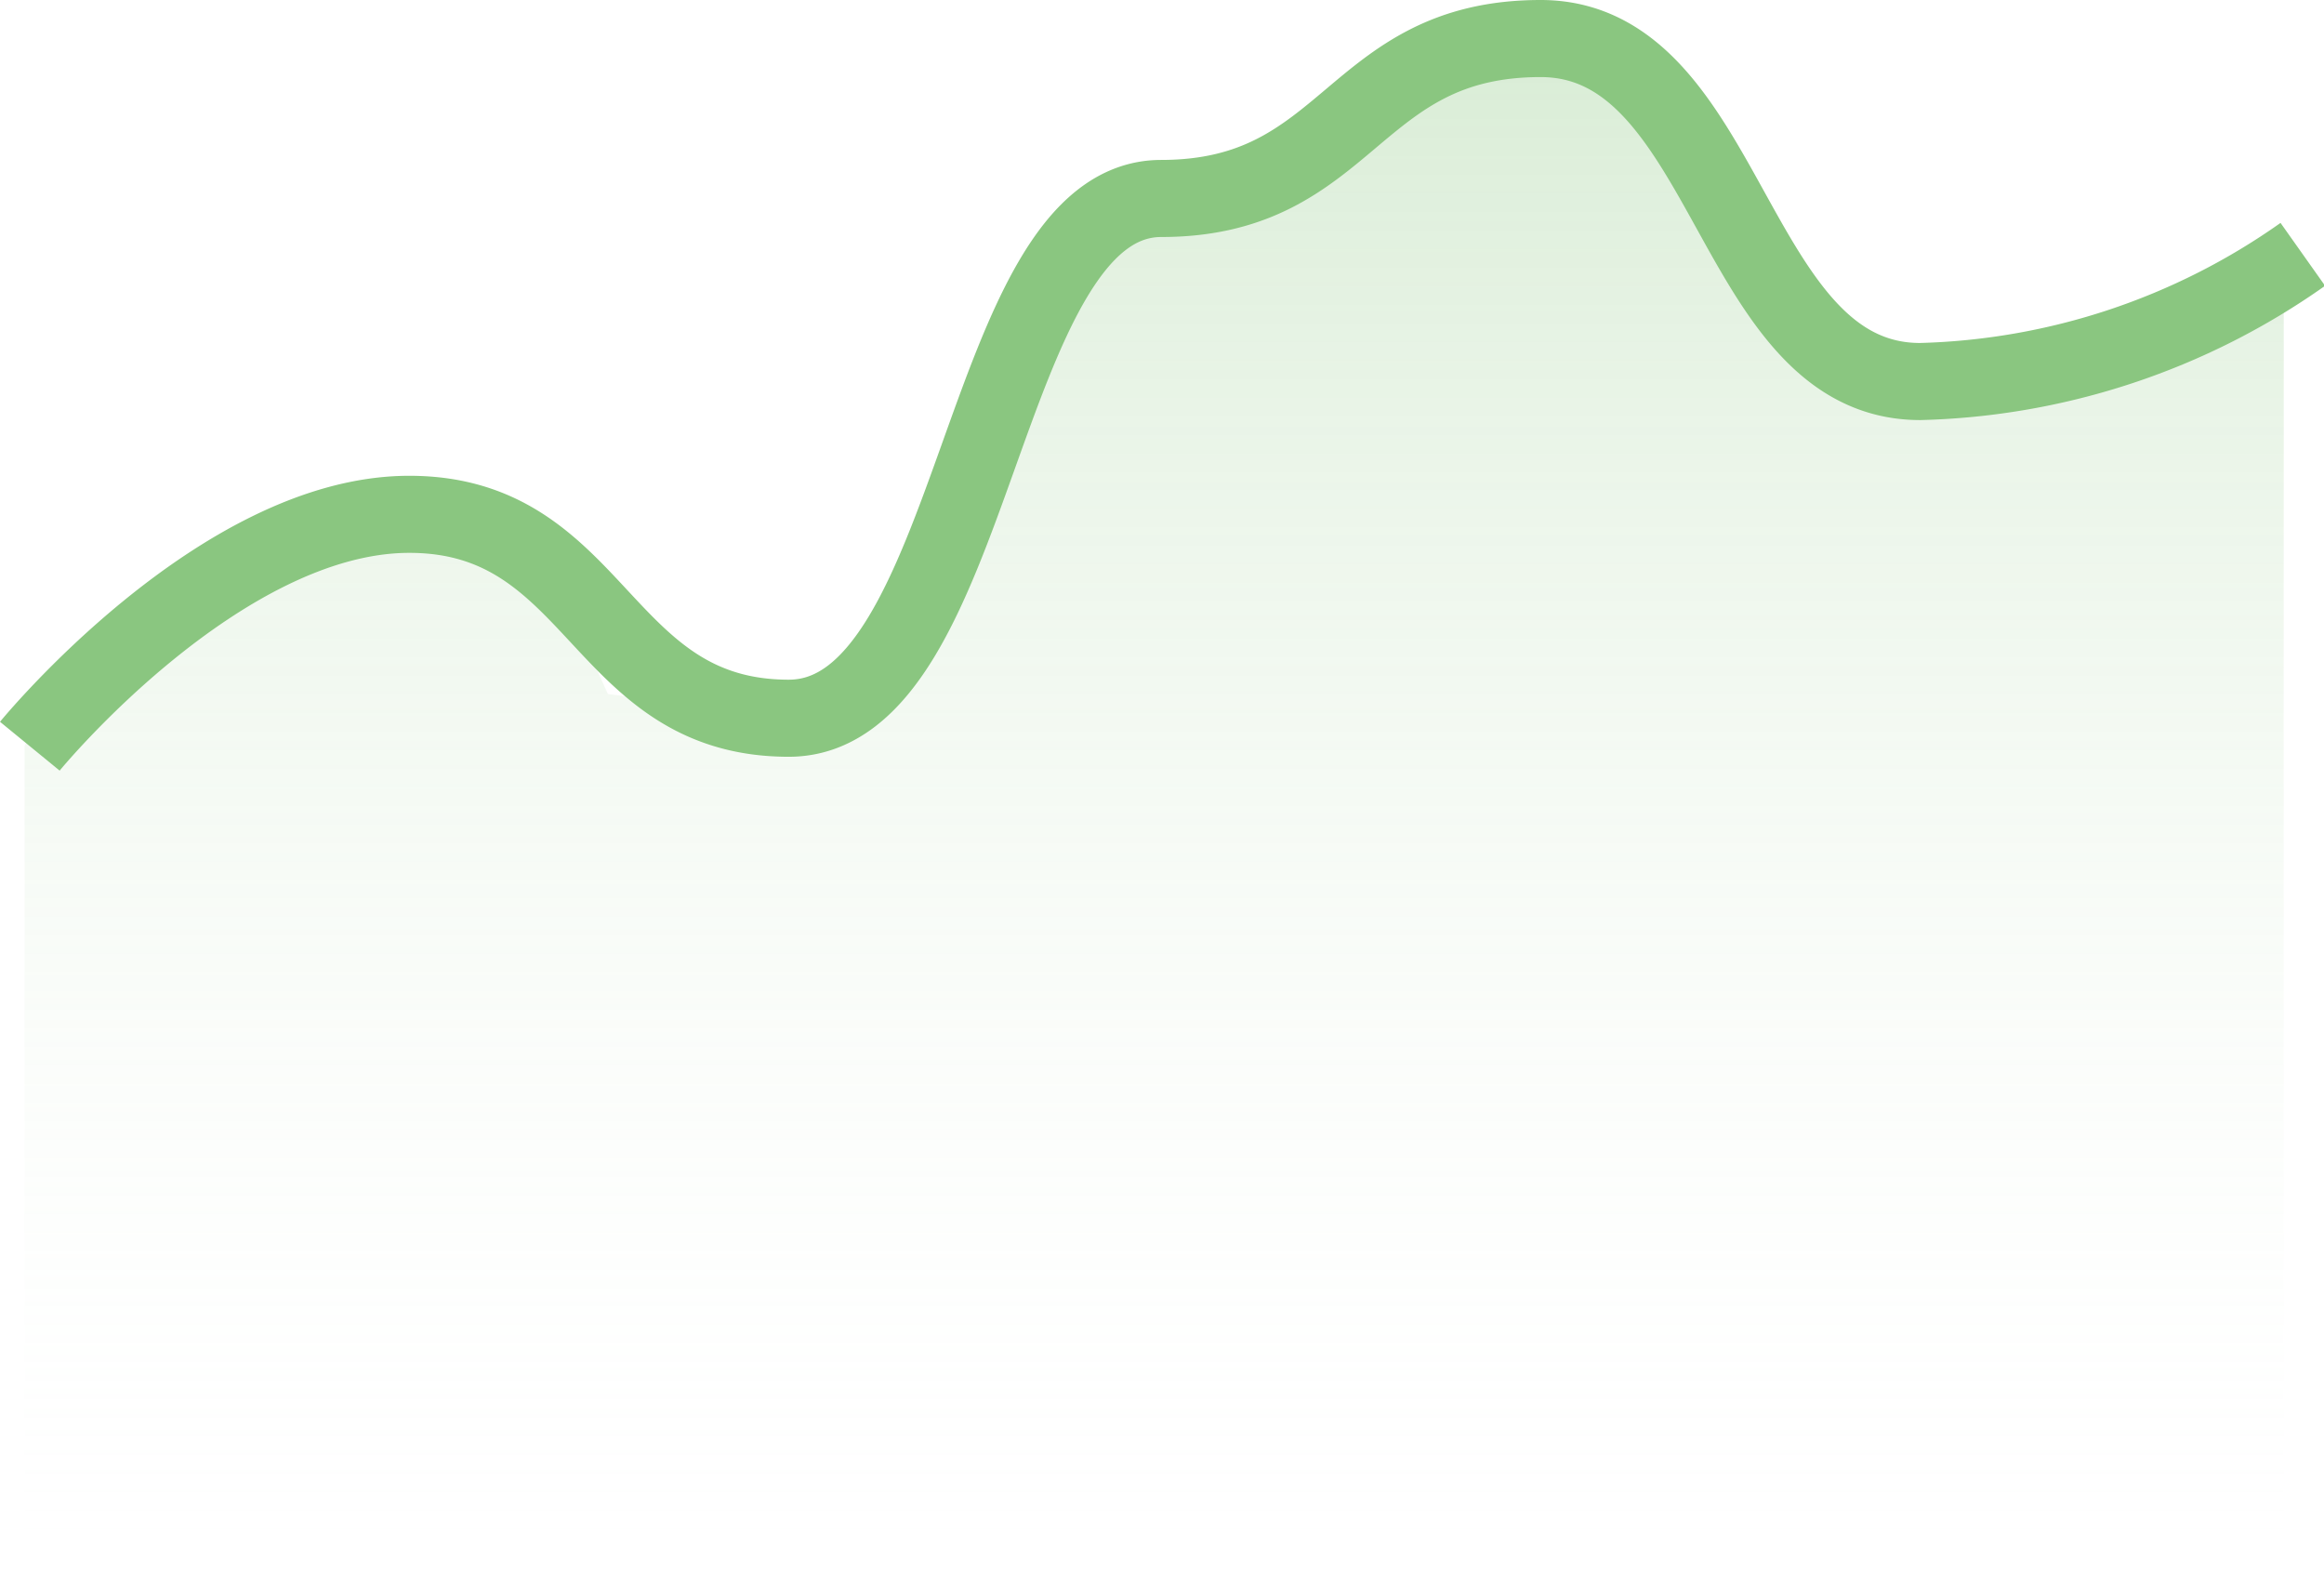 <svg xmlns="http://www.w3.org/2000/svg" xmlns:xlink="http://www.w3.org/1999/xlink" width="60.309" height="40.809" viewBox="0 0 60.309 40.809">
  <defs>
    <linearGradient id="linear-gradient" x1="0.5" x2="0.5" y2="1" gradientUnits="objectBoundingBox">
      <stop offset="0" stop-color="#8ac680" stop-opacity="0.322"/>
      <stop offset="1" stop-color="#fff" stop-opacity="0"/>
    </linearGradient>
  </defs>
  <g id="Group_23885" data-name="Group 23885" transform="translate(-188.242 -26.506)">
    <path id="Path_26054" data-name="Path 26054" d="M247.506,33.765l-10.242,2.727L229.3,27.943l-4.791.884L221.2,31.554l-3.611.737-3.979,6.19L210.82,44.9h-3.736l-3.066-.384-1.437-3.161-2.3-1.342h-2.875s-3.158,2.108-3.543,2.3-3.928,1.532-3.928,1.532l-1.055,2.013V67.314h58.625Z" fill="url(#linear-gradient)"/>
    <path id="Area_2_Copy_3" data-name="Area_2 Copy 3" d="M58.985,5.6a17.978,17.978,0,0,1-9.93,3.3C44.131,8.9,44.131,0,39.207,0S34.283,4.15,29.36,4.15c-4.741,0-4.741,13.487-9.665,13.487s-4.924-5.291-9.847-5.291S0,18.363,0,18.363" transform="translate(189.016 27.506)" fill="none" stroke="#8ac680" stroke-width="2"/>
  </g>
</svg>
